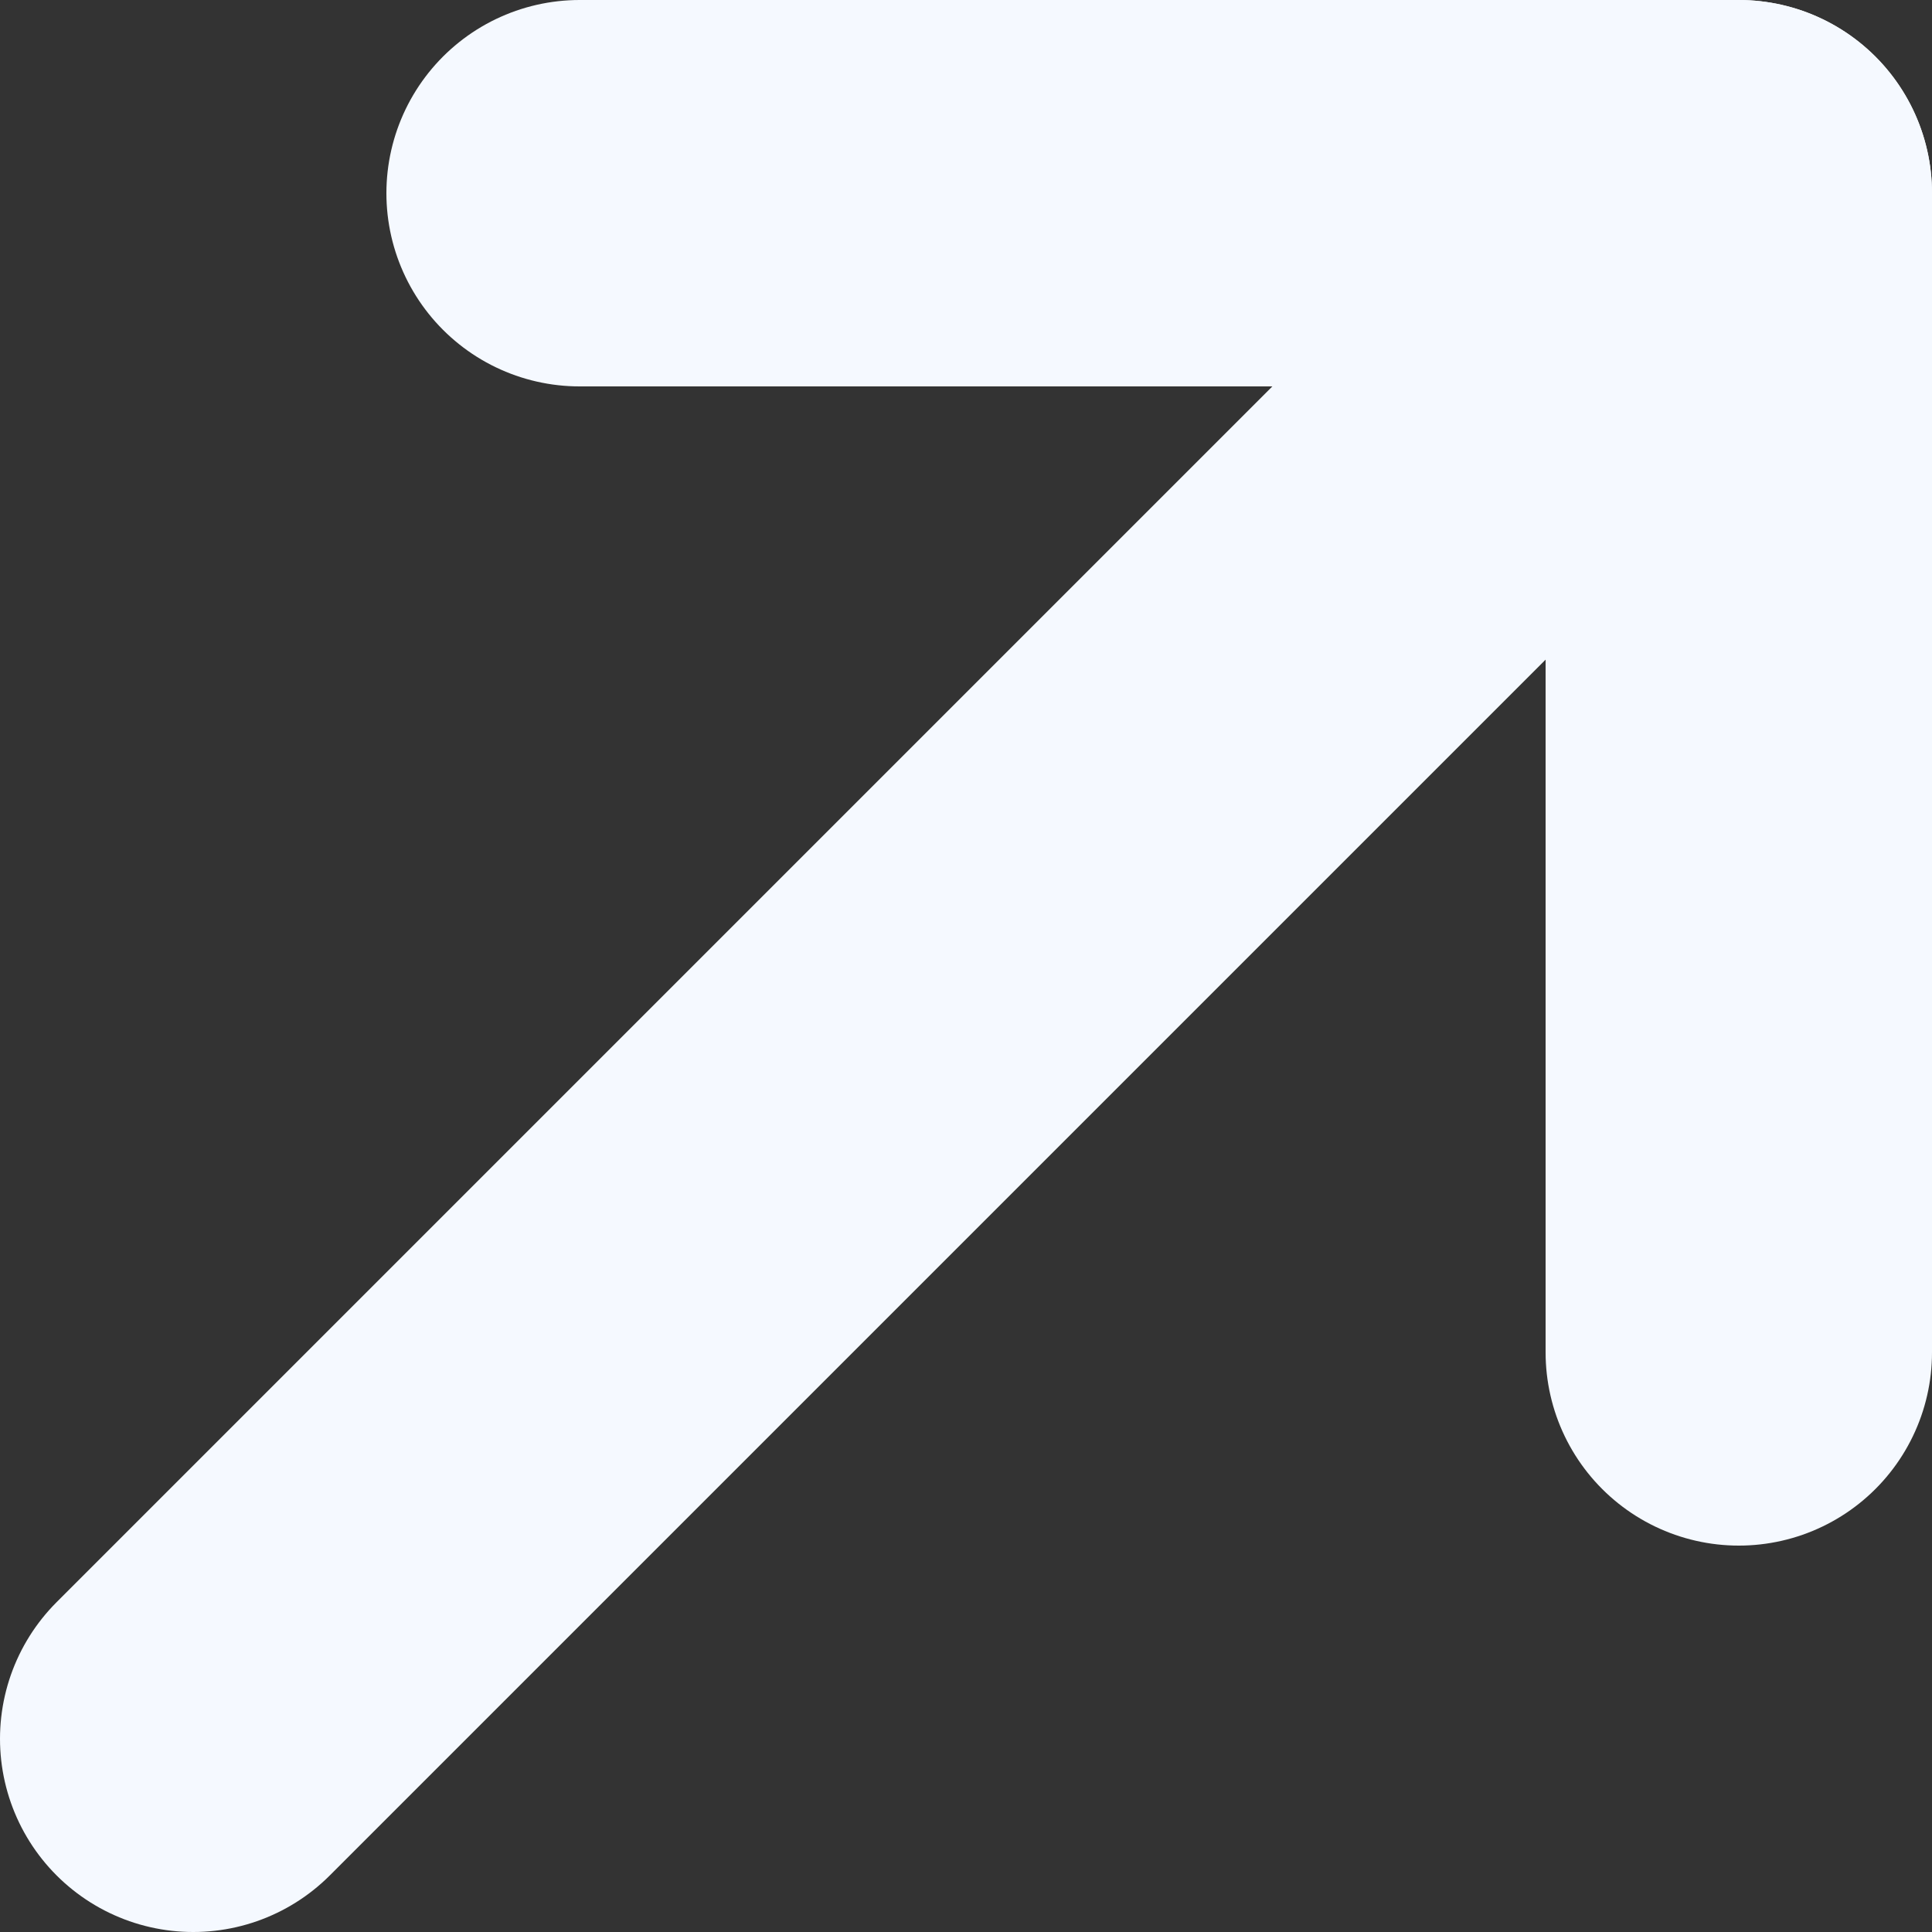 <svg width="10" height="10" viewBox="0 0 10 10" fill="none" xmlns="http://www.w3.org/2000/svg">
<rect x="0" y="0" width="10" height="10" fill="#333333" stroke="none"/>
<path d="M1 9L9 1" stroke="#F5F9FF" stroke-width="2" stroke-linecap="round" stroke-linejoin="round"/>
<path d="M3 1H9V7" stroke="#F5F9FF" stroke-width="2" stroke-linecap="round" stroke-linejoin="round"/>
</svg>
